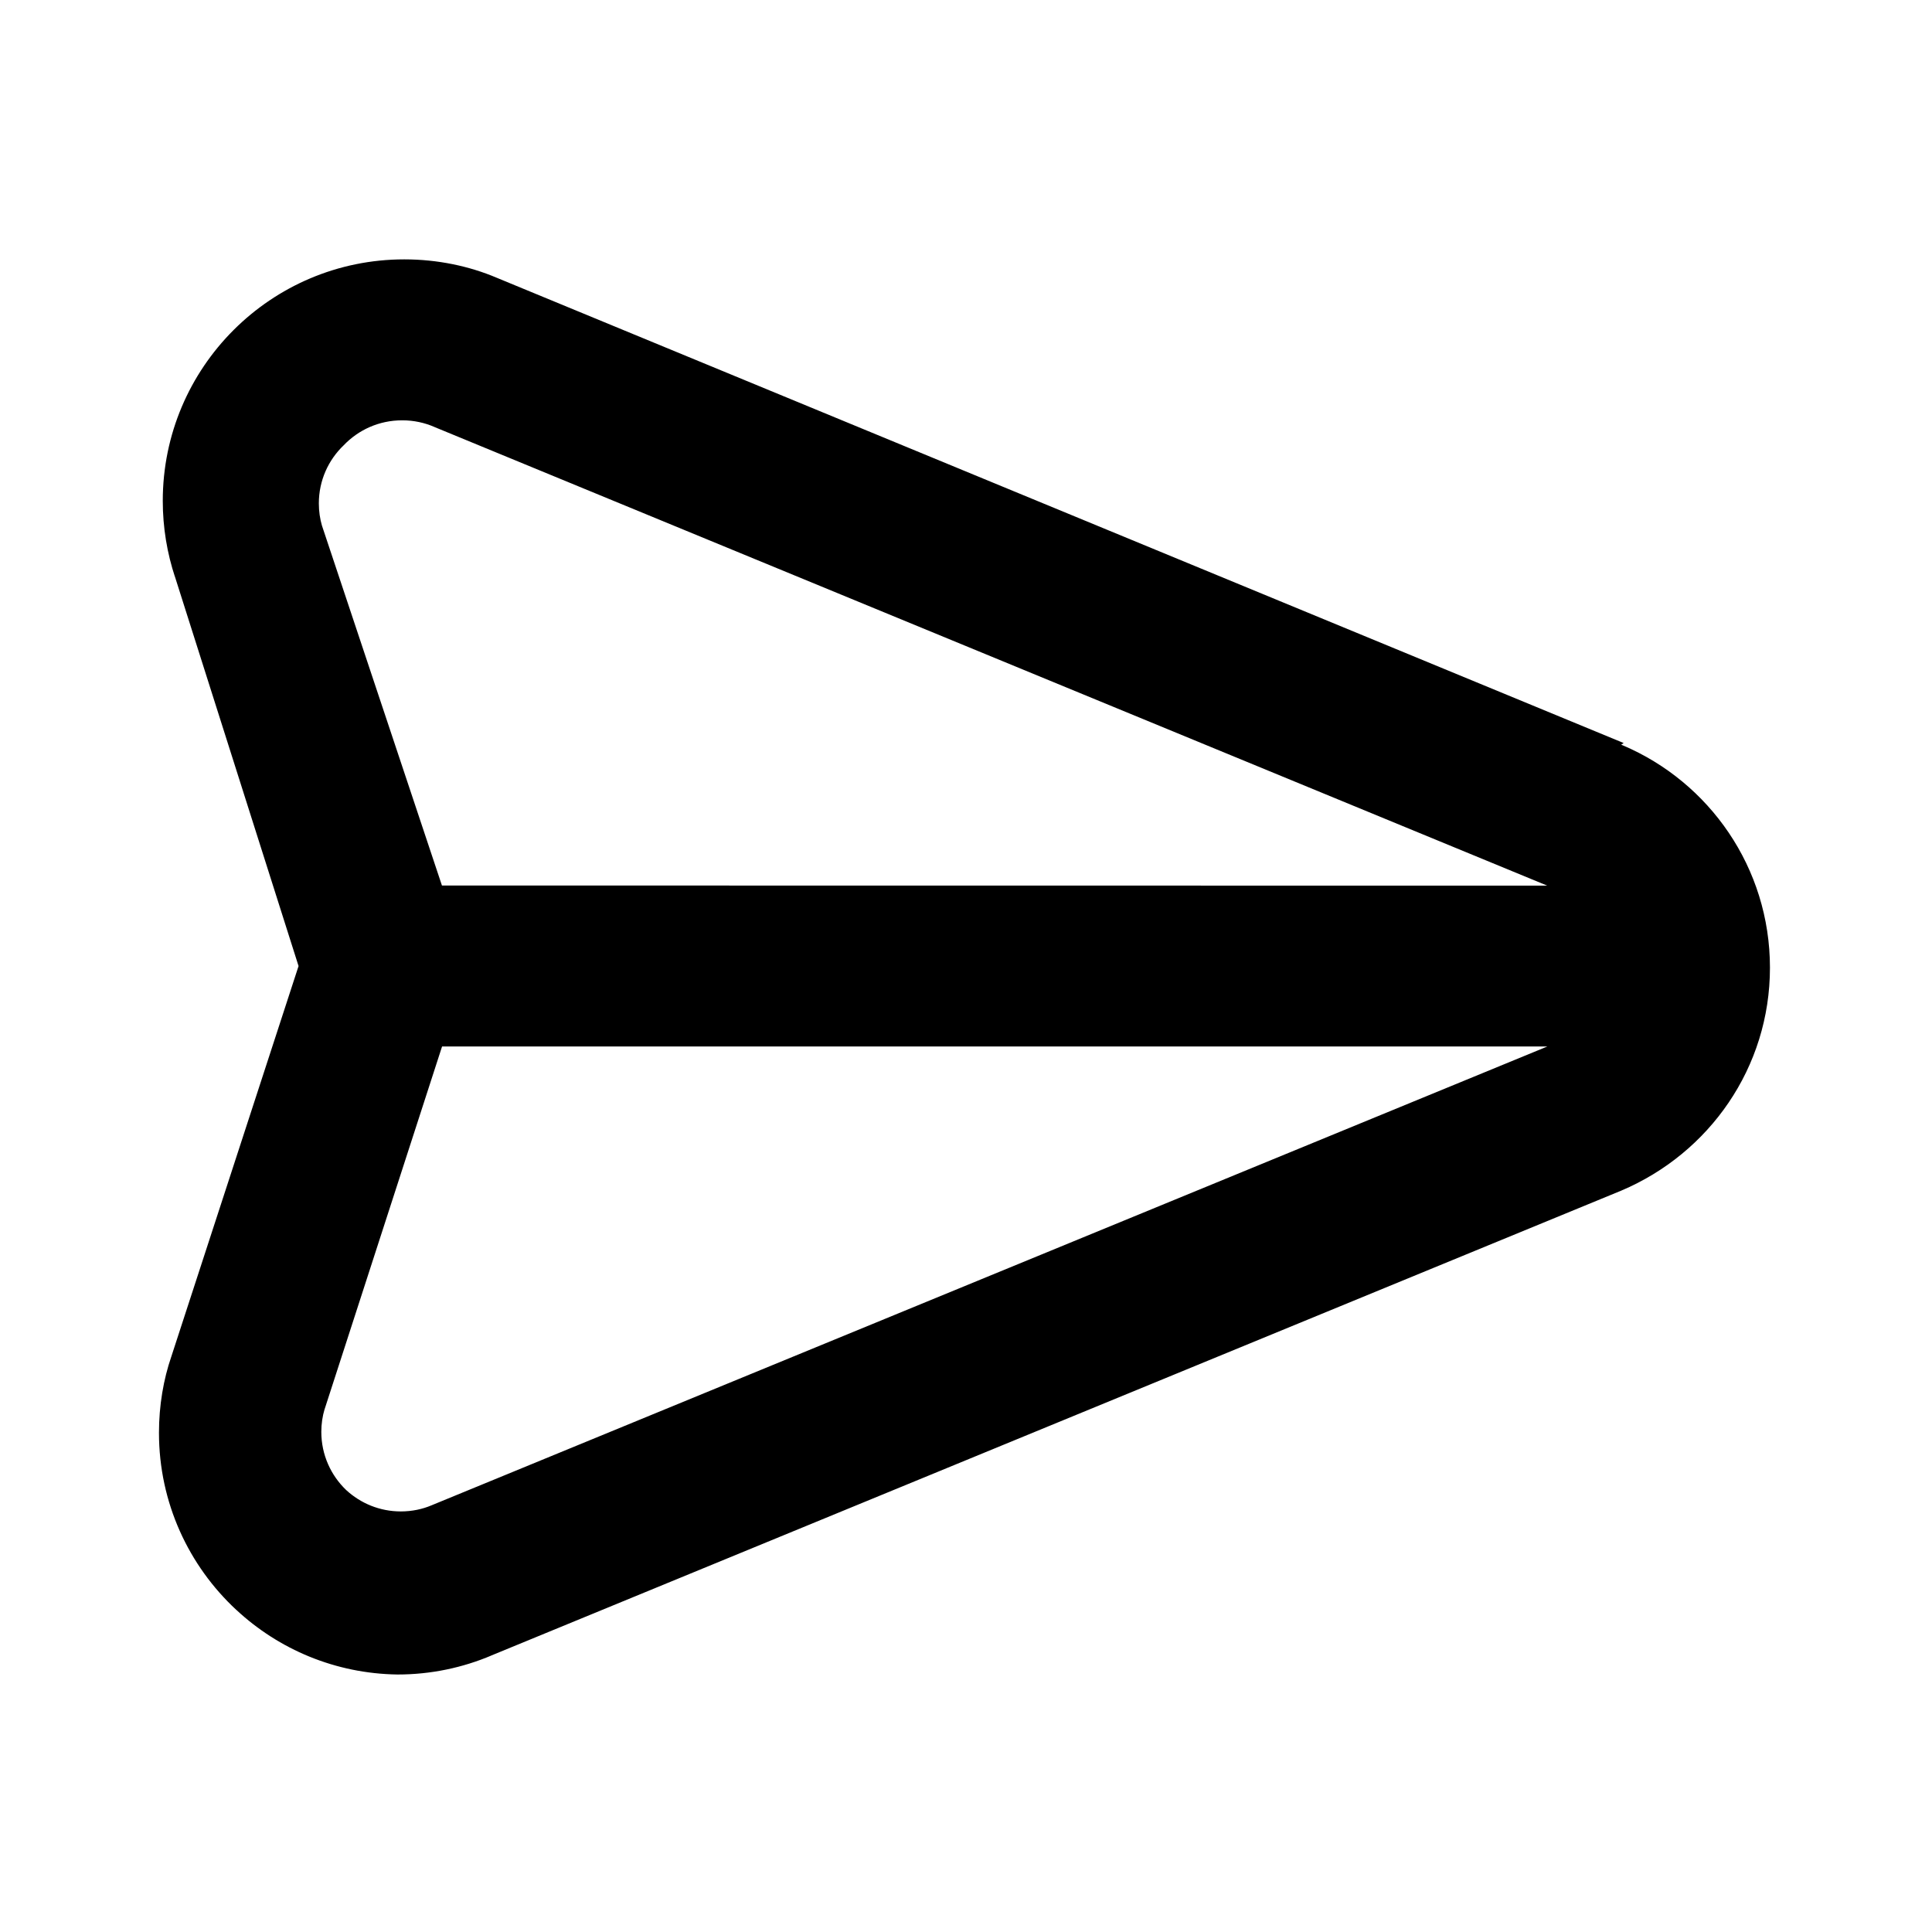 <!-- Generated by IcoMoon.io -->
<svg version="1.1" xmlns="http://www.w3.org/2000/svg" width="32" height="32" viewBox="0 0 32 32">
<title>ul-navigator</title>
<path d="M26.893 12.307l-18.667-7.707c-0.452-0.192-0.978-0.304-1.53-0.304-2.209 0-4 1.791-4 4 0 0.442 0.072 0.868 0.204 1.266l-0.008-0.028 2.053 6.467-2.107 6.467c-0.13 0.377-0.205 0.811-0.205 1.263 0 1.16 0.494 2.204 1.282 2.935l0.003 0.002c0.699 0.649 1.634 1.052 2.664 1.067l0.003 0c0.553-0 1.080-0.113 1.56-0.317l-0.026 0.010 18.733-7.707c1.459-0.618 2.464-2.038 2.464-3.693s-1.005-3.075-2.438-3.683l-0.026-0.010zM7.147 24.933c-0.15 0.064-0.325 0.101-0.508 0.101-0.35 0-0.668-0.135-0.906-0.355l0.001 0.001c-0.254-0.243-0.412-0.585-0.412-0.964 0-0.132 0.019-0.259 0.055-0.379l-0.002 0.009 1.947-6.013h18.307zM7.32 14.667l-1.987-5.96c-0.033-0.111-0.052-0.238-0.052-0.369 0-0.379 0.158-0.721 0.412-0.963l0-0c0.243-0.255 0.586-0.413 0.965-0.413 0.003 0 0.006 0 0.009 0h-0c0.188 0 0.367 0.040 0.529 0.11l-0.009-0.003 18.44 7.6z"></path>
</svg>
